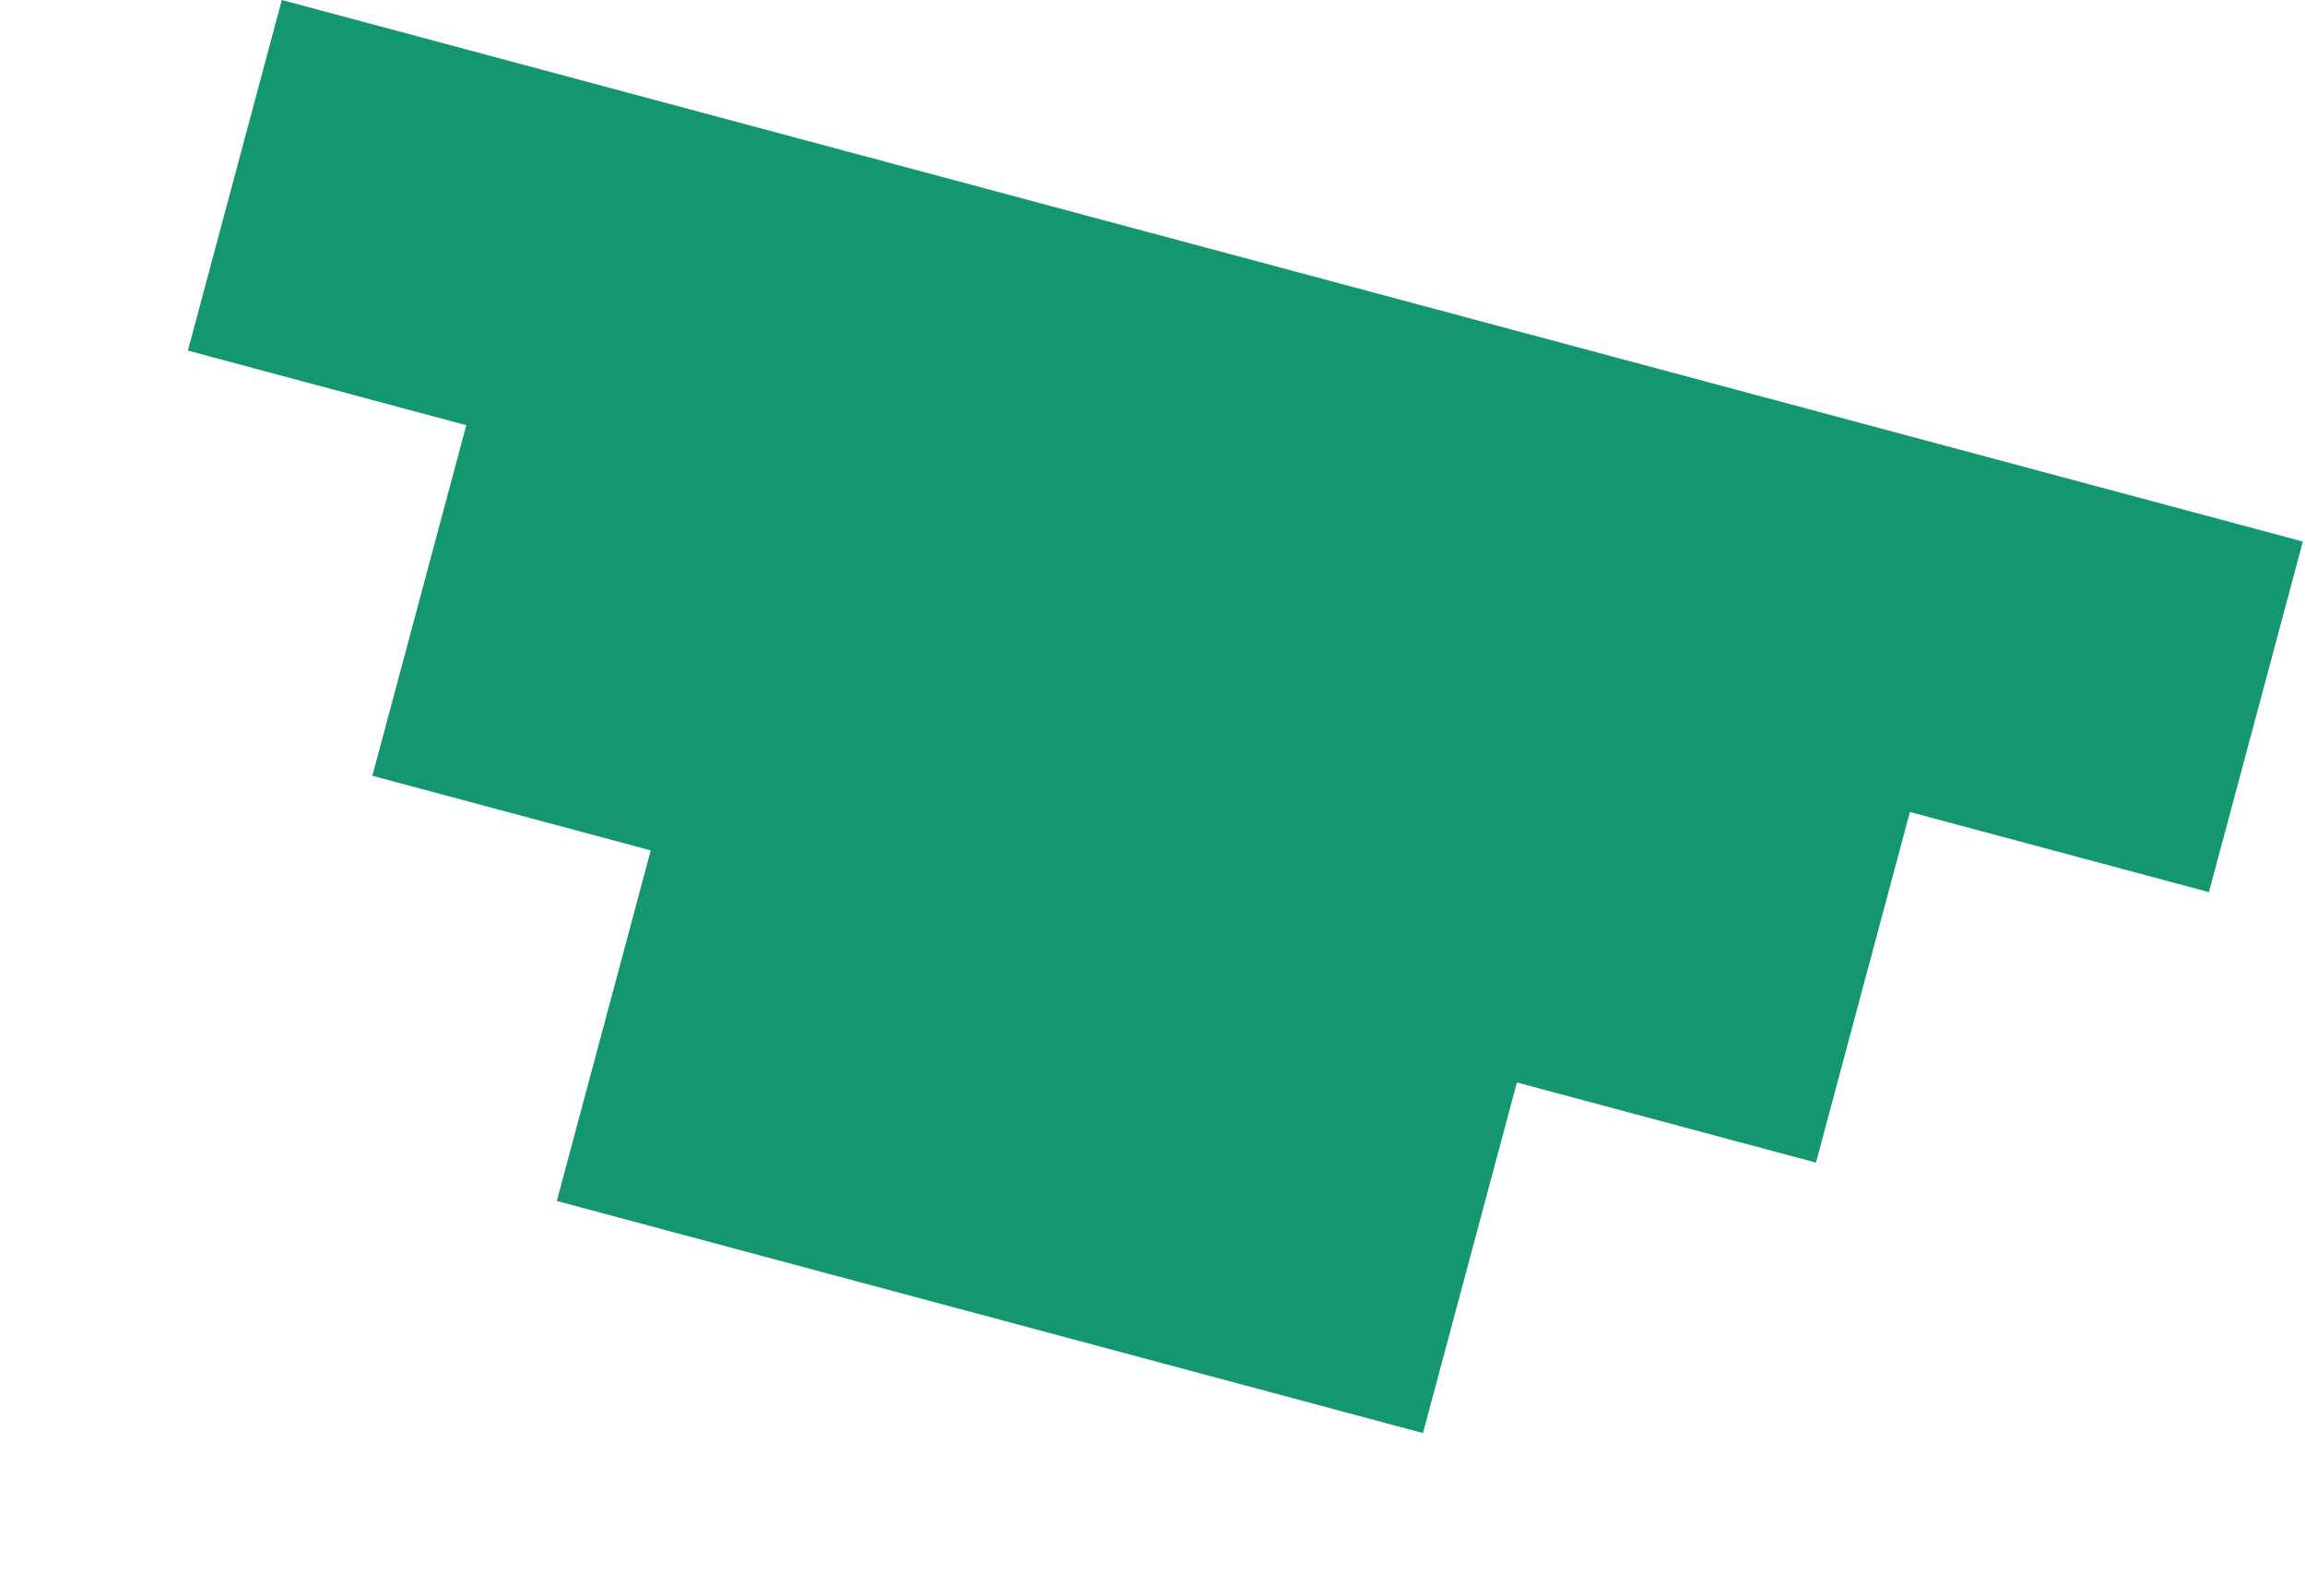 <svg width="351" height="243" viewBox="0 0 351 243" fill="none" xmlns="http://www.w3.org/2000/svg">
<path fill-rule="evenodd" clip-rule="evenodd" d="M84.79 182.88L216.687 218.222L230.992 164.835L276.53 177.037L290.835 123.65L71.007 64.747L56.702 118.134L99.095 129.493L84.79 182.88ZM28.61 53.387L42.915 -0L350.675 82.464L336.37 135.851L28.61 53.387Z" fill="#149770"/>
</svg>
